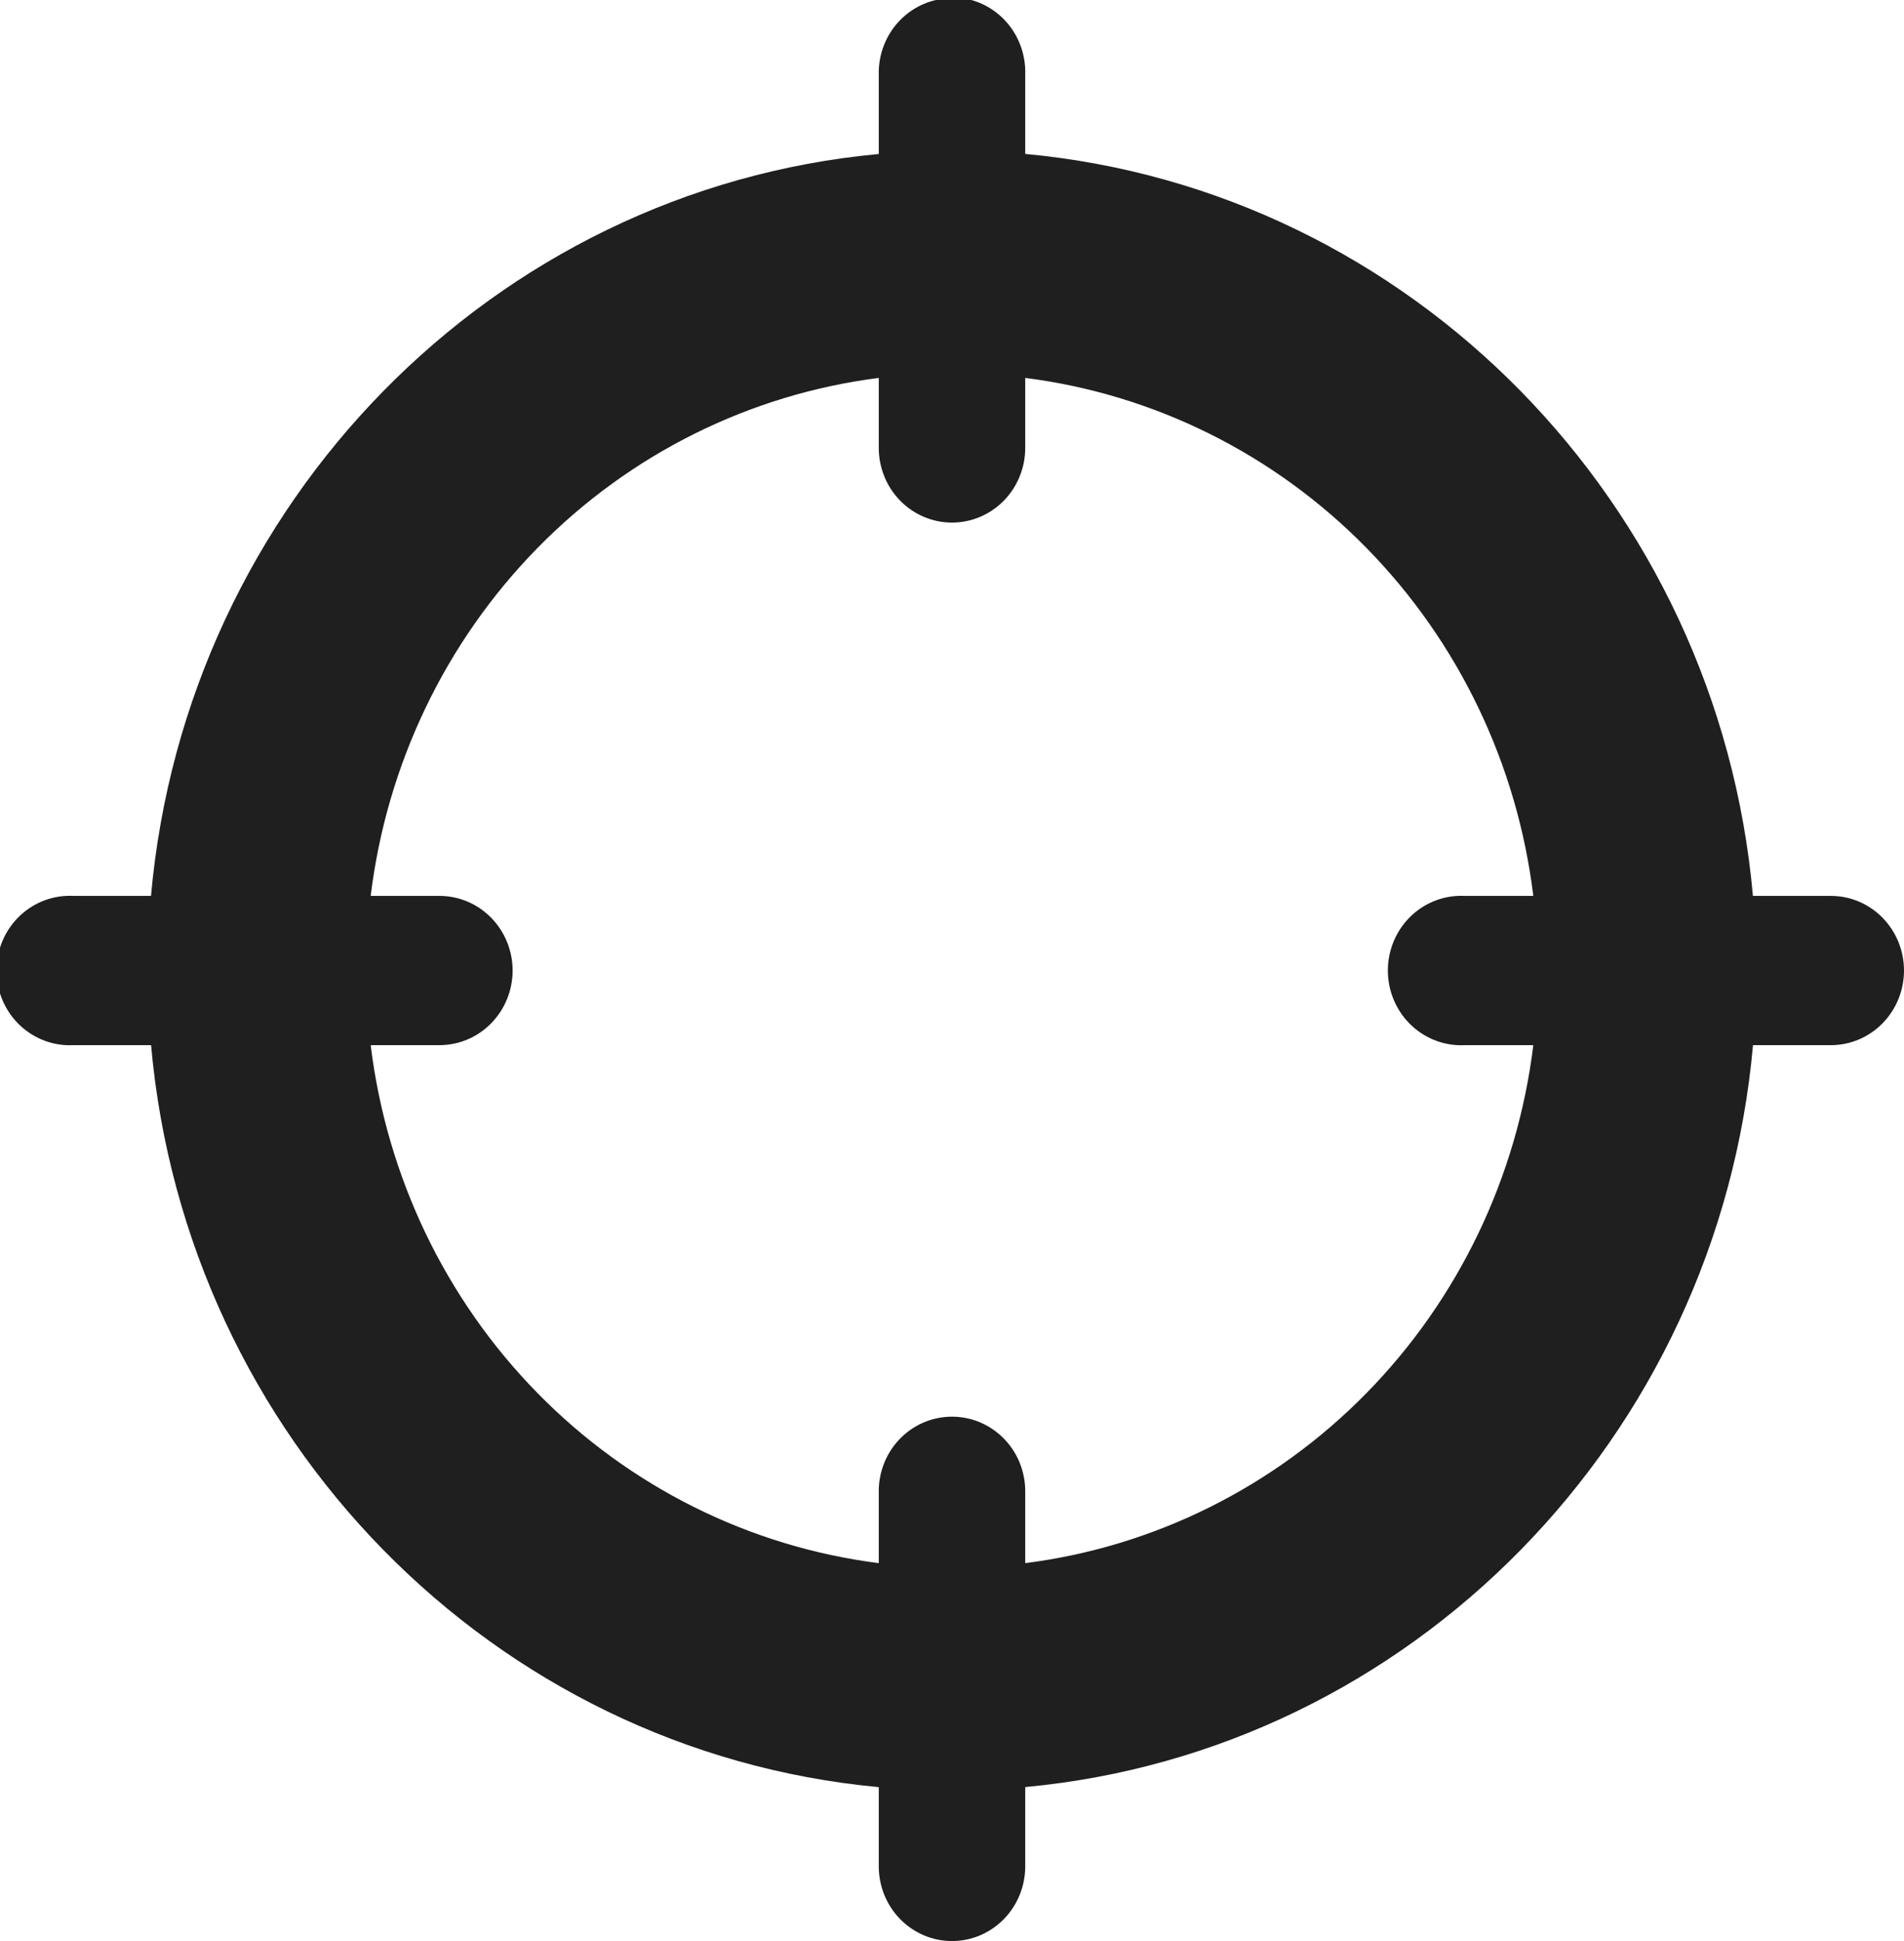 <svg width="52" height="53" viewBox="0 0 52 53" fill="none" xmlns="http://www.w3.org/2000/svg">
<g clip-path="url(#clip0_649_658)">
<path d="M25.812 -0.063C25.727 -0.048 25.644 -0.027 25.562 1.34036e-05C25.11 0.103 24.708 0.363 24.423 0.734C24.138 1.106 23.989 1.567 24 2.038V4.205C13.474 5.178 5.08 13.733 4.124 24.462H2C1.937 24.459 1.875 24.459 1.812 24.462C1.282 24.487 0.783 24.726 0.425 25.126C0.068 25.527 -0.119 26.055 -0.094 26.596C-0.069 27.137 0.166 27.645 0.558 28.009C0.951 28.373 1.47 28.564 2 28.538H4.126C5.08 39.267 13.474 47.822 24 48.797V50.962C24 51.502 24.211 52.021 24.586 52.403C24.961 52.785 25.47 53 26 53C26.53 53 27.039 52.785 27.414 52.403C27.789 52.021 28 51.502 28 50.962V48.795C38.526 47.822 46.92 39.267 47.876 28.538H50C50.531 28.538 51.039 28.324 51.414 27.941C51.789 27.559 52 27.041 52 26.5C52 25.959 51.789 25.441 51.414 25.059C51.039 24.676 50.531 24.462 50 24.462H47.874C46.92 13.733 38.528 5.178 28 4.203V2.038C28.01 1.749 27.959 1.46 27.851 1.192C27.743 0.923 27.58 0.682 27.373 0.483C27.166 0.284 26.919 0.132 26.65 0.038C26.381 -0.056 26.095 -0.091 25.812 -0.063ZM24 10.319V12.231C24 12.771 24.211 13.29 24.586 13.672C24.961 14.055 25.47 14.269 26 14.269C26.53 14.269 27.039 14.055 27.414 13.672C27.789 13.29 28 12.771 28 12.231V10.319C31.527 10.766 34.807 12.4 37.32 14.962C39.834 17.524 41.437 20.867 41.876 24.462H40C39.937 24.459 39.875 24.459 39.812 24.462C39.282 24.487 38.783 24.726 38.425 25.126C38.068 25.527 37.881 26.055 37.906 26.596C37.931 27.137 38.166 27.645 38.558 28.009C38.951 28.373 39.47 28.564 40 28.538H41.876C41.437 32.133 39.834 35.476 37.32 38.038C34.807 40.6 31.527 42.234 28 42.681V40.769C28.007 40.459 27.945 40.152 27.819 39.87C27.692 39.589 27.504 39.34 27.269 39.144C27.034 38.947 26.758 38.808 26.462 38.736C26.166 38.665 25.859 38.663 25.562 38.731C25.11 38.834 24.708 39.093 24.423 39.465C24.138 39.837 23.989 40.298 24 40.769V42.681C20.473 42.234 17.193 40.6 14.68 38.038C12.166 35.476 10.563 32.133 10.124 28.538H12C12.53 28.538 13.039 28.324 13.414 27.941C13.789 27.559 14 27.041 14 26.5C14 25.959 13.789 25.441 13.414 25.059C13.039 24.676 12.53 24.462 12 24.462H10.124C10.563 20.867 12.166 17.524 14.68 14.962C17.193 12.4 20.473 10.766 24 10.319Z" fill="#1F1F1F"/>
</g>
<defs>
<clipPath id="clip0_649_658">
<rect width="52" height="53" fill="white"/>
</clipPath>
</defs>
</svg>
